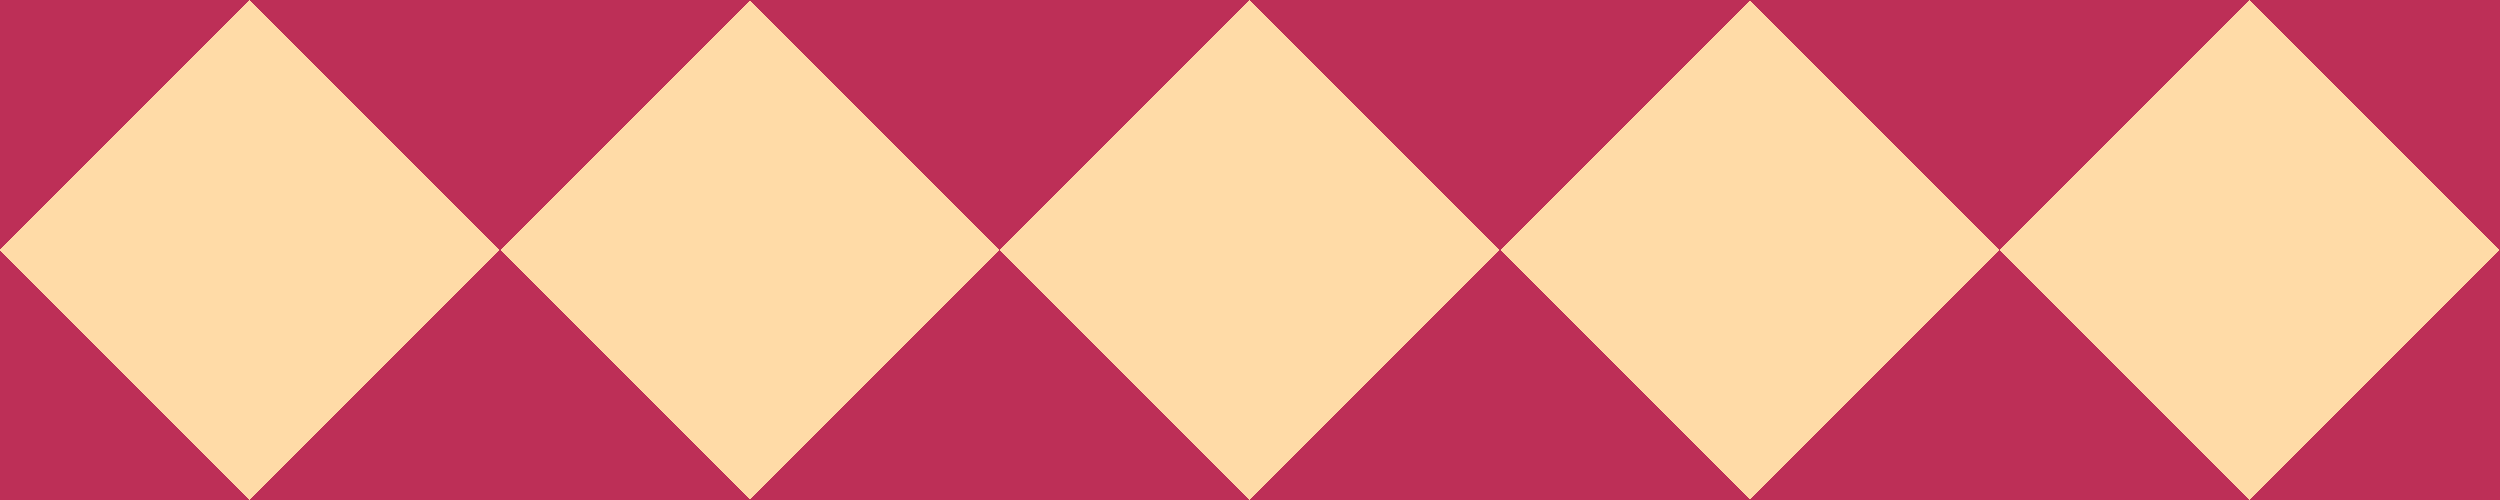 <svg xmlns="http://www.w3.org/2000/svg" width="210mm" height="158.74" viewBox="0 0 210 42" shape-rendering="crispEdges"><path fill="#bd2f57" d="M0 0h210v42H0z"/><g transform="rotate(45)" fill="#ffdba7" fill-rule="evenodd"><rect width="29.698" height="29.698" x="14.849" y="-14.849" ry="0"/><rect width="29.698" height="29.698" x="44.548" y="-44.548" ry="0"/><rect width="29.698" height="29.698" x="74.246" y="-74.246" ry="0"/><rect width="29.698" height="29.698" x="103.945" y="-103.945" ry="0"/><rect width="29.698" height="29.698" x="133.643" y="-133.643" ry="0"/></g></svg>
